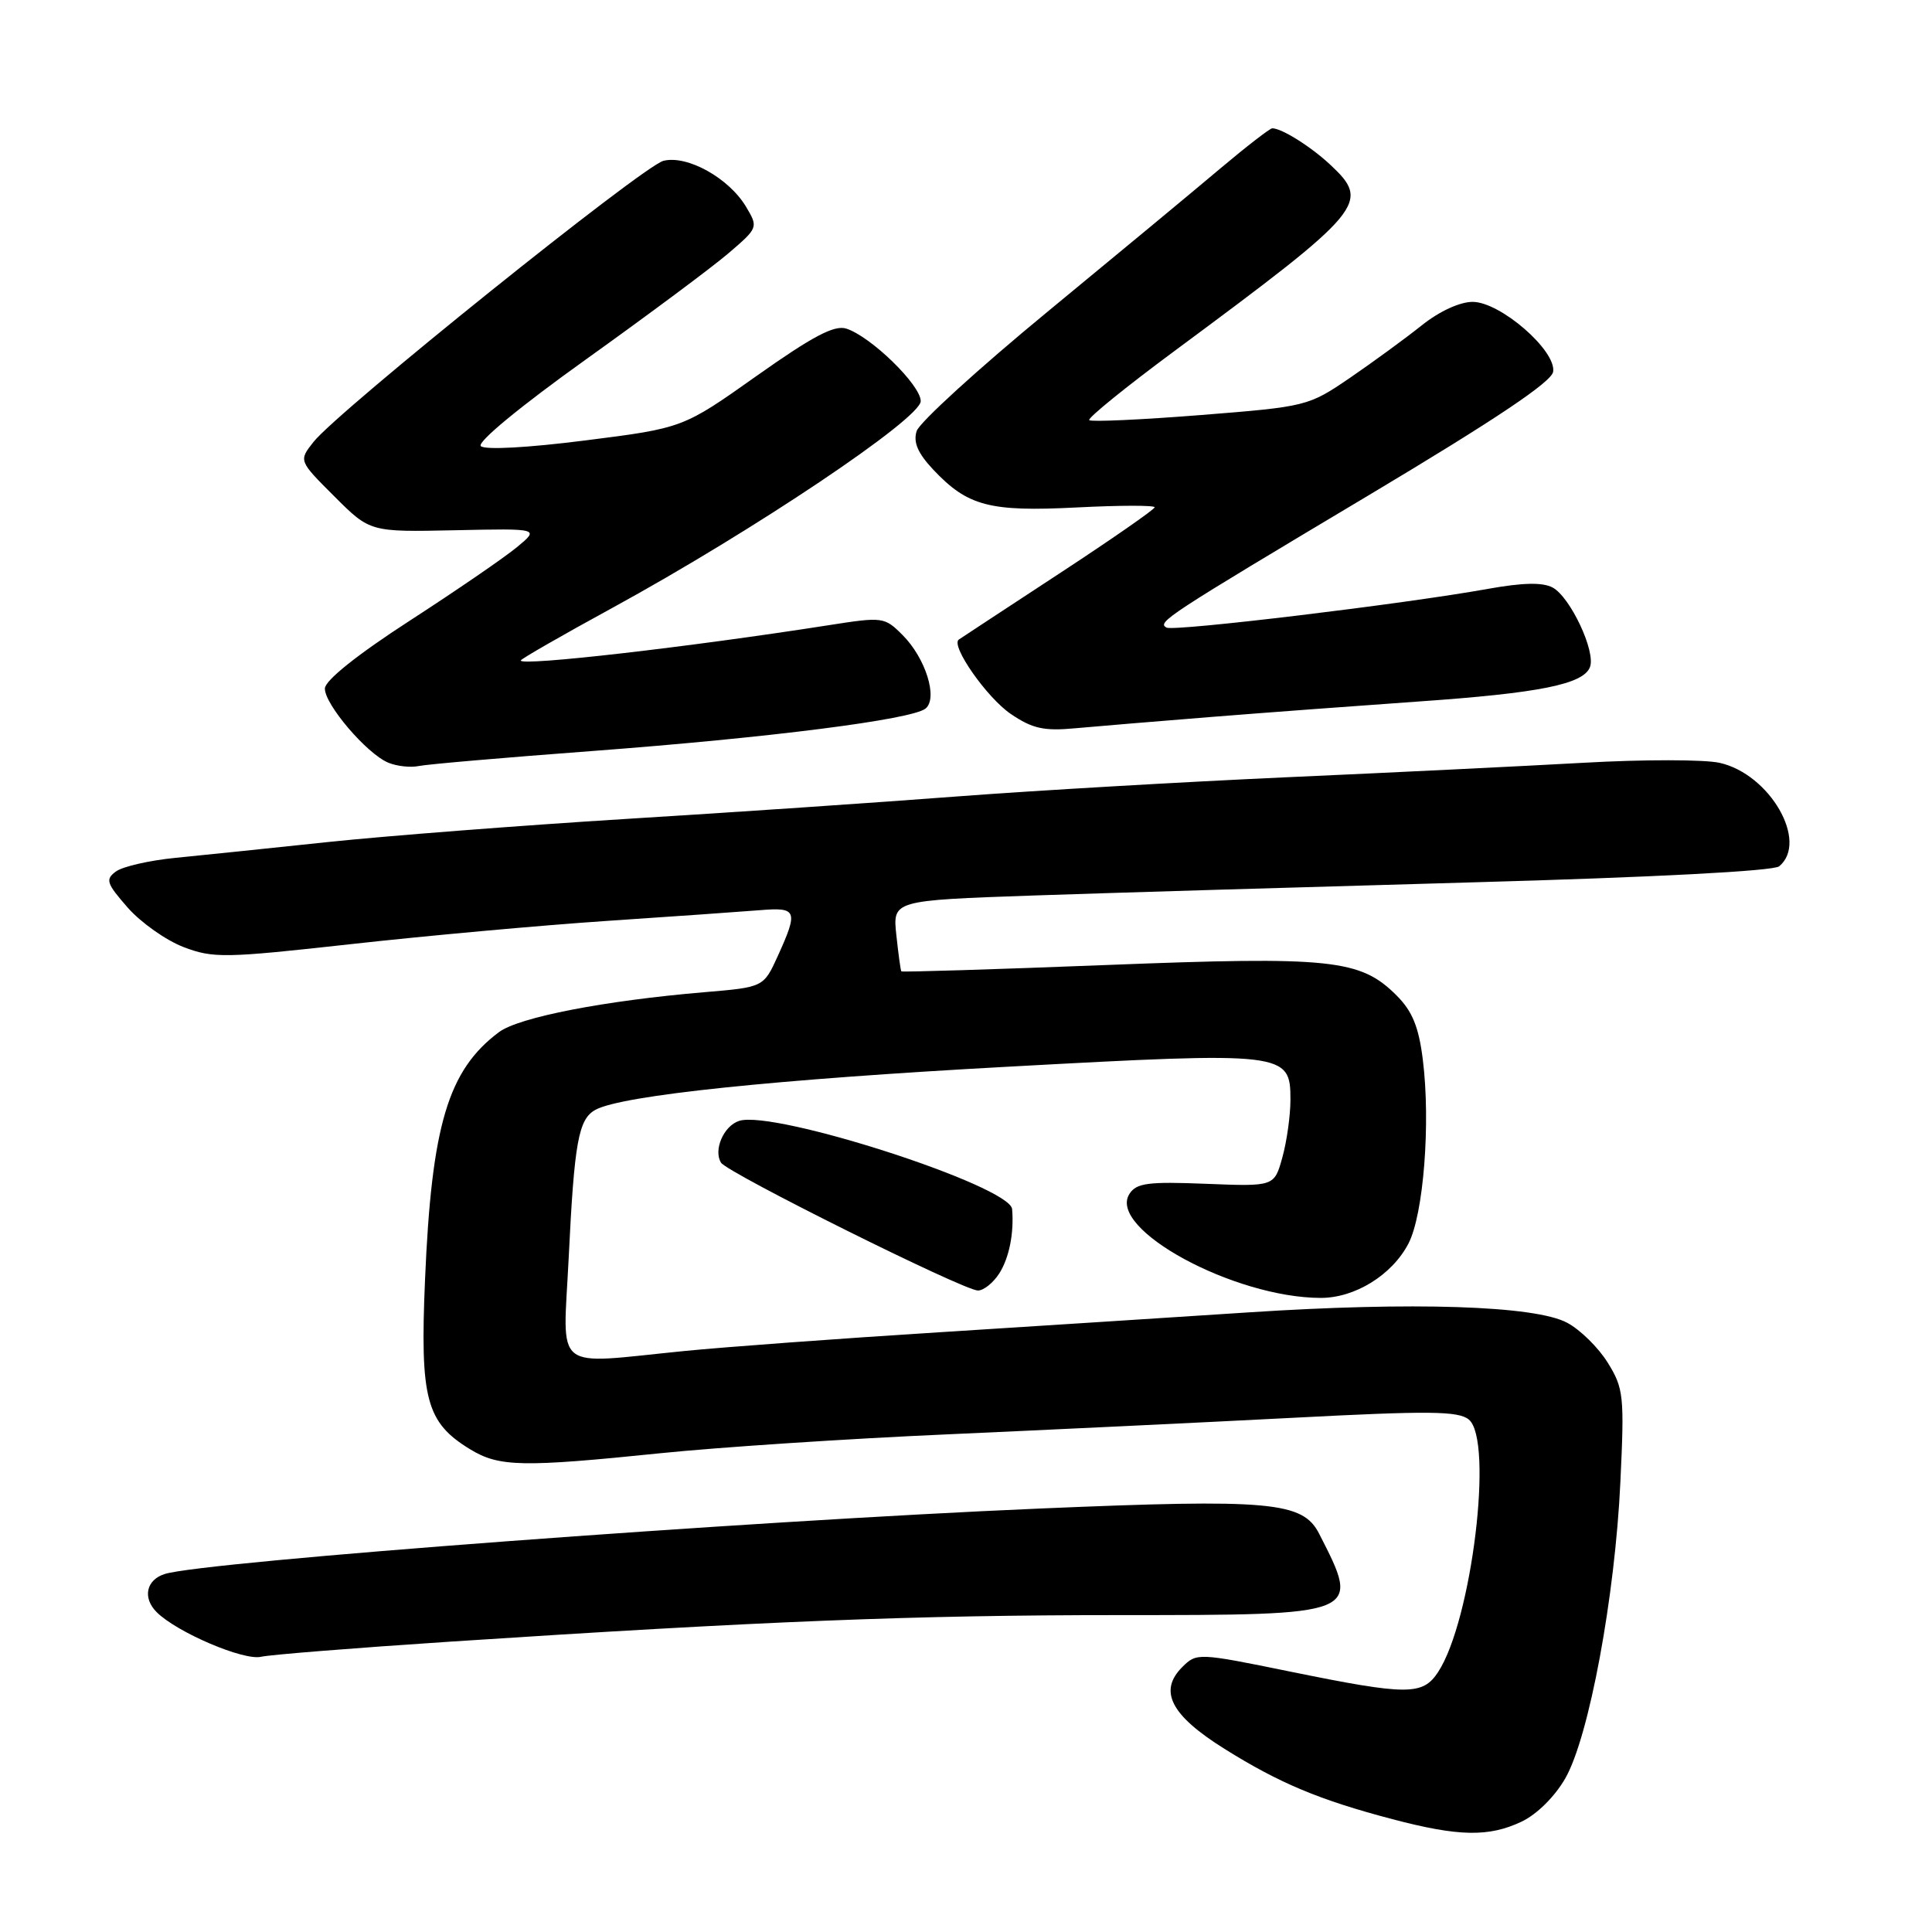 <?xml version="1.0" encoding="UTF-8" standalone="no"?>
<!DOCTYPE svg PUBLIC "-//W3C//DTD SVG 1.1//EN" "http://www.w3.org/Graphics/SVG/1.1/DTD/svg11.dtd" >
<svg xmlns="http://www.w3.org/2000/svg" xmlns:xlink="http://www.w3.org/1999/xlink" version="1.1" viewBox="0 0 256 256">
 <g >
 <path fill="currentColor"
d=" M 201.63 241.37 C 203.65 240.41 206.04 238.04 207.42 235.62 C 210.56 230.12 214.00 211.58 214.71 196.35 C 215.25 184.97 215.14 183.96 213.04 180.57 C 211.81 178.58 209.39 176.19 207.65 175.27 C 203.41 173.00 187.17 172.47 165.40 173.90 C 156.11 174.51 137.70 175.69 124.50 176.53 C 111.30 177.36 96.06 178.48 90.64 179.02 C 73.01 180.77 74.60 182.05 75.35 166.75 C 76.10 151.26 76.65 148.26 78.93 147.04 C 82.49 145.13 102.78 143.02 133.65 141.34 C 170.38 139.34 171.00 139.41 170.99 145.73 C 170.99 147.80 170.51 151.24 169.92 153.36 C 168.85 157.22 168.85 157.22 159.79 156.86 C 152.09 156.55 150.57 156.76 149.65 158.21 C 146.71 162.84 163.50 171.96 175.00 171.98 C 179.53 171.99 184.45 168.95 186.62 164.79 C 188.63 160.95 189.58 148.79 188.53 140.40 C 187.99 136.06 187.14 133.99 185.06 131.91 C 180.26 127.10 176.43 126.70 146.59 127.87 C 131.74 128.45 119.52 128.83 119.43 128.71 C 119.34 128.60 119.04 126.43 118.77 123.90 C 118.28 119.31 118.28 119.31 136.89 118.66 C 147.13 118.31 173.28 117.53 195.00 116.92 C 219.06 116.25 234.99 115.42 235.75 114.79 C 239.68 111.54 234.52 102.57 227.86 101.08 C 225.86 100.63 217.76 100.62 209.86 101.07 C 201.96 101.51 184.25 102.38 170.50 102.99 C 156.75 103.61 137.18 104.75 127.00 105.52 C 116.83 106.30 97.03 107.65 83.00 108.51 C 68.97 109.38 51.20 110.76 43.50 111.57 C 35.80 112.39 26.68 113.33 23.24 113.67 C 19.80 114.01 16.26 114.82 15.37 115.47 C 13.93 116.52 14.10 117.04 16.92 120.26 C 18.67 122.25 22.00 124.60 24.32 125.49 C 28.26 126.99 29.78 126.96 46.53 125.10 C 56.41 124.00 71.70 122.61 80.50 122.02 C 89.30 121.43 98.41 120.79 100.75 120.60 C 105.61 120.20 105.79 120.66 103.07 126.66 C 101.18 130.81 101.18 130.81 93.34 131.47 C 80.09 132.59 68.76 134.79 66.12 136.76 C 59.37 141.80 57.19 149.09 56.32 169.53 C 55.64 185.40 56.46 188.48 62.30 192.04 C 66.13 194.38 69.20 194.44 87.50 192.56 C 95.20 191.77 112.30 190.64 125.50 190.06 C 138.70 189.47 159.28 188.49 171.24 187.87 C 189.39 186.92 193.25 186.96 194.63 188.10 C 197.93 190.84 195.02 214.74 190.56 221.55 C 188.51 224.67 186.54 224.67 170.93 221.49 C 158.75 219.00 158.56 219.00 156.66 220.89 C 153.48 224.07 155.13 227.28 162.25 231.73 C 169.52 236.28 174.79 238.49 184.50 241.05 C 193.28 243.36 197.28 243.44 201.63 241.37 Z  M 59.60 217.53 C 101.06 214.81 121.16 214.01 148.18 214.01 C 180.47 214.00 180.33 214.06 174.80 203.24 C 172.63 198.97 168.39 198.59 137.76 199.89 C 98.77 201.55 27.09 206.91 21.84 208.56 C 19.37 209.33 18.86 211.72 20.76 213.62 C 23.43 216.29 32.30 220.08 34.60 219.53 C 35.76 219.26 47.01 218.36 59.60 217.53 Z  M 132.40 168.75 C 133.72 166.68 134.38 163.39 134.11 160.21 C 133.85 157.14 102.60 147.04 97.95 148.52 C 95.90 149.17 94.50 152.39 95.54 154.06 C 96.37 155.41 127.70 171.00 129.58 171.00 C 130.34 171.00 131.60 169.99 132.40 168.75 Z  M 78.39 99.52 C 101.97 97.75 120.89 95.34 122.65 93.88 C 124.31 92.50 122.64 87.18 119.58 84.13 C 117.20 81.75 116.97 81.72 109.82 82.84 C 91.30 85.74 69.00 88.30 69.00 87.52 C 69.00 87.33 74.48 84.18 81.19 80.52 C 99.81 70.34 122.00 55.46 122.00 53.15 C 122.00 51.02 115.38 44.57 112.13 43.54 C 110.55 43.04 107.66 44.57 100.27 49.80 C 90.50 56.72 90.50 56.72 77.55 58.36 C 69.93 59.33 64.24 59.64 63.71 59.11 C 63.19 58.59 68.92 53.86 77.66 47.61 C 85.82 41.77 94.30 35.46 96.50 33.58 C 100.47 30.18 100.49 30.14 98.85 27.39 C 96.58 23.59 91.06 20.52 87.91 21.31 C 85.20 21.99 44.75 54.48 41.54 58.56 C 39.57 61.05 39.57 61.05 44.30 65.77 C 49.03 70.50 49.03 70.50 60.27 70.26 C 71.50 70.02 71.50 70.02 68.50 72.50 C 66.85 73.87 60.46 78.25 54.30 82.24 C 47.36 86.73 43.08 90.15 43.05 91.22 C 42.99 93.30 48.60 99.88 51.45 101.06 C 52.58 101.53 54.40 101.73 55.50 101.50 C 56.60 101.27 66.90 100.38 78.39 99.52 Z  M 160.50 95.00 C 167.65 94.43 180.02 93.51 188.00 92.95 C 203.96 91.84 209.81 90.67 210.68 88.39 C 211.47 86.33 208.07 79.11 205.73 77.85 C 204.40 77.14 201.78 77.20 197.15 78.03 C 186.14 80.02 155.57 83.70 154.57 83.16 C 153.28 82.46 154.47 81.68 181.50 65.54 C 198.17 55.58 205.59 50.61 205.80 49.26 C 206.23 46.45 198.80 40.00 195.13 40.00 C 193.43 40.00 190.70 41.26 188.39 43.11 C 186.25 44.82 181.98 47.94 178.90 50.05 C 173.36 53.83 173.16 53.88 159.05 55.00 C 151.21 55.62 144.58 55.92 144.33 55.67 C 144.08 55.41 149.19 51.27 155.69 46.46 C 180.88 27.80 181.66 26.86 176.25 21.81 C 173.68 19.41 169.83 17.00 168.58 17.00 C 168.28 17.00 165.21 19.37 161.76 22.27 C 158.32 25.18 147.99 33.74 138.81 41.30 C 129.63 48.86 121.82 55.98 121.46 57.12 C 120.99 58.60 121.61 60.04 123.65 62.22 C 128.22 67.07 131.10 67.83 142.68 67.24 C 148.35 66.95 153.00 66.94 153.00 67.22 C 153.00 67.49 147.26 71.48 140.25 76.07 C 133.24 80.67 127.29 84.57 127.04 84.75 C 125.94 85.55 130.76 92.44 133.93 94.60 C 136.79 96.54 138.32 96.89 142.46 96.50 C 145.23 96.25 153.35 95.57 160.50 95.00 Z "/>
</g>
</svg>